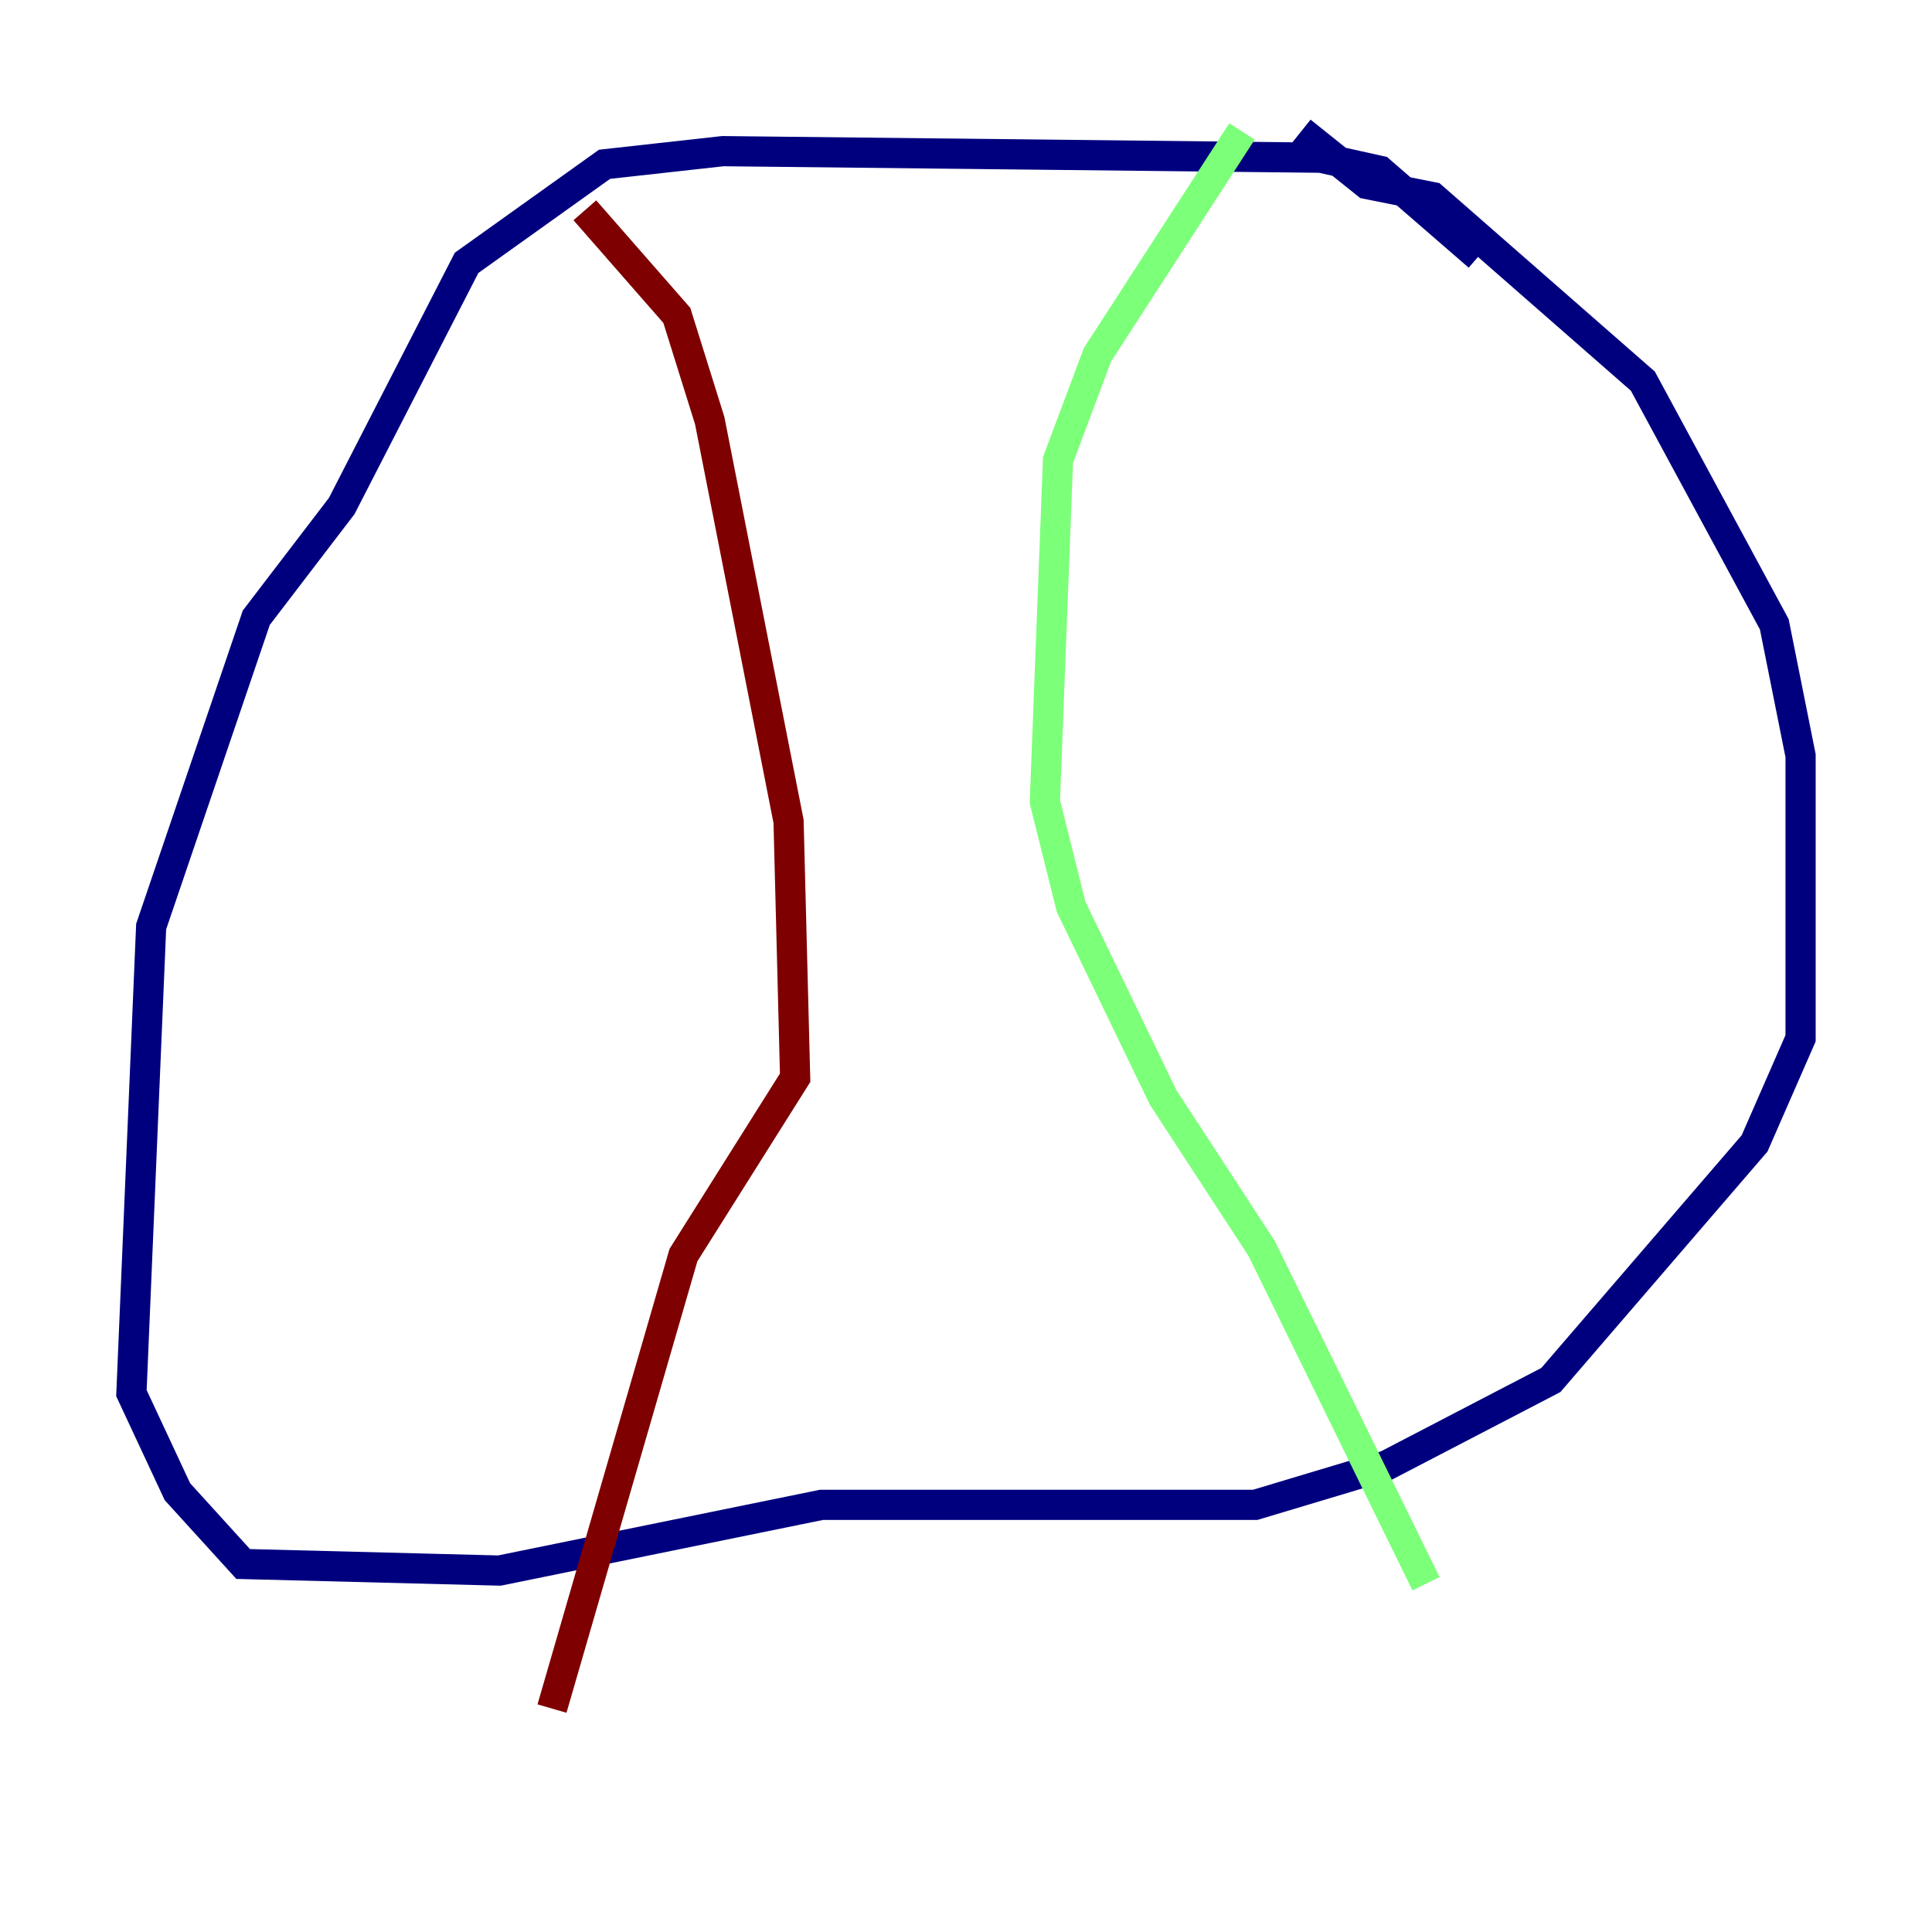 <?xml version="1.0" encoding="utf-8" ?>
<svg baseProfile="tiny" height="128" version="1.2" viewBox="0,0,128,128" width="128" xmlns="http://www.w3.org/2000/svg" xmlns:ev="http://www.w3.org/2001/xml-events" xmlns:xlink="http://www.w3.org/1999/xlink"><defs /><polyline fill="none" points="97.959,16.98 91.429,11.32 87.51,10.449 47.891,10.014 40.054,10.884 30.912,17.415 22.64,33.524 16.98,40.925 10.014,61.388 8.707,92.299 11.755,98.83 16.109,103.619 33.088,104.054 54.422,99.701 83.156,99.701 91.864,97.088 102.748,91.429 116.245,75.755 119.293,68.789 119.293,50.068 117.551,41.361 108.844,25.252 94.912,13.061 90.558,12.191 86.204,8.707" stroke="#00007f" stroke-width="2" /><polyline fill="none" points="82.286,8.707 72.707,23.51 70.095,30.476 69.225,53.116 70.966,60.082 77.061,72.707 83.592,82.721 94.476,104.925" stroke="#7cff79" stroke-width="2" /><polyline fill="none" points="38.748,13.932 44.843,20.898 47.02,27.864 52.245,54.422 52.68,71.401 45.279,83.156 36.571,113.197" stroke="#7f0000" stroke-width="2" /></svg>